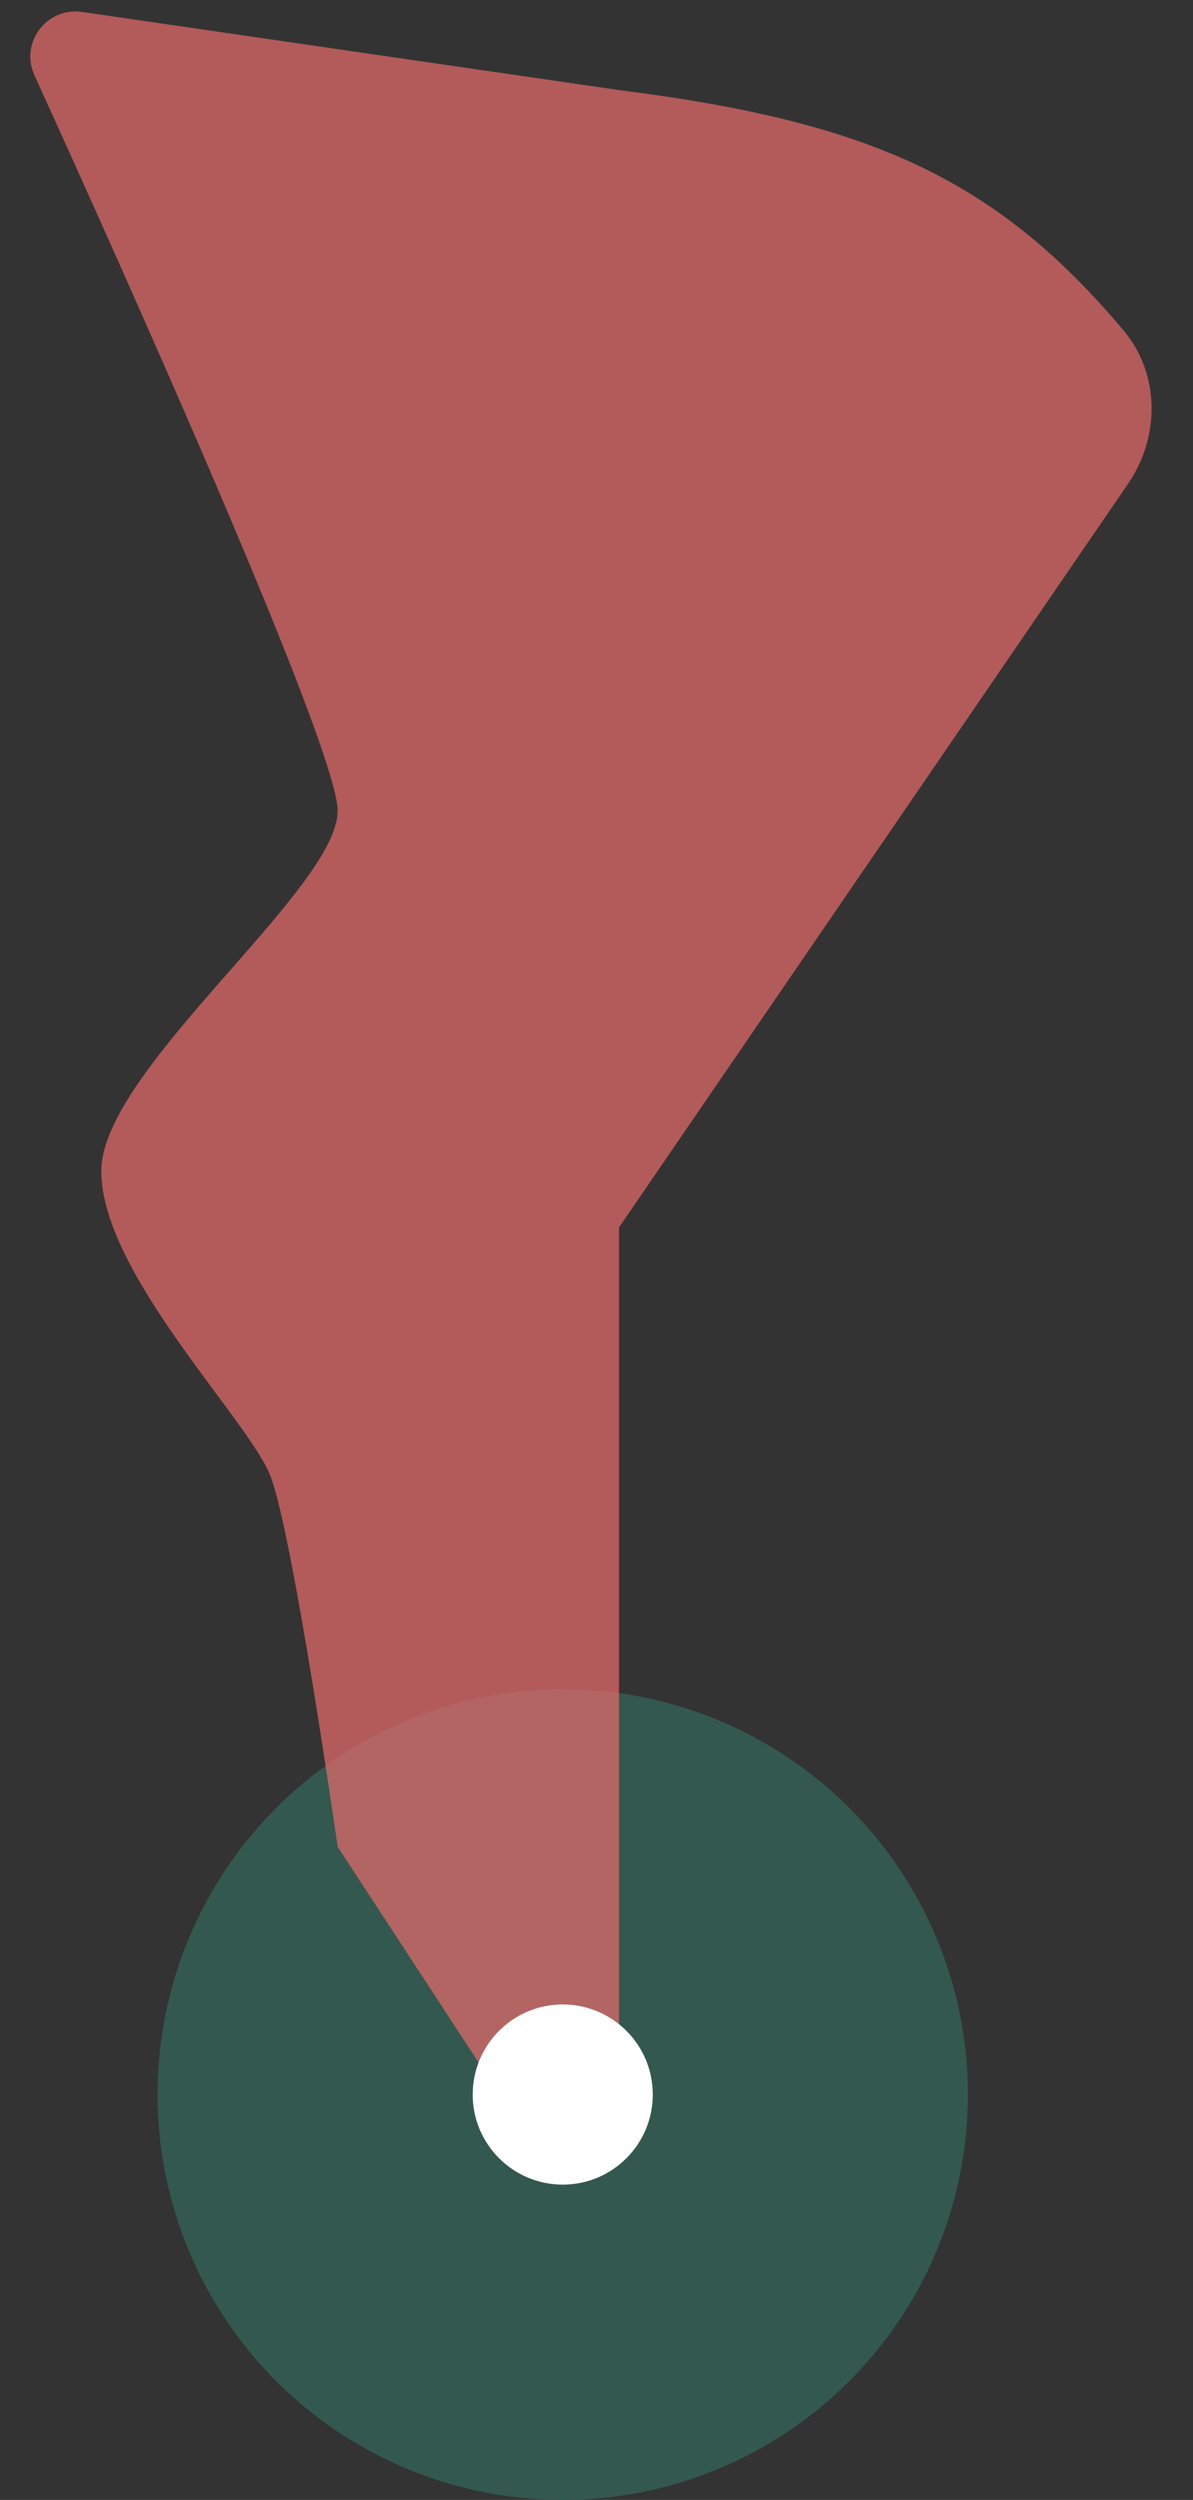 <svg id="flag-finish" width="53" height="111" viewBox="0 0 53 111" fill="none" xmlns="http://www.w3.org/2000/svg">
<rect x="0" y="0" width="53" height="111" fill="#333333" stroke="none"/>
<circle id="flag-finish-hole" cx="25" cy="93" r="18" fill="#33584F"/>
<path id="flag-finish-pole" d="M1.529 3.34C0.871 1.895 2.078 0.302 3.649 0.531L27.5 4C38.706 5.411 44.262 7.967 49.908 14.662C51.541 16.599 51.544 19.395 50.112 21.486L27.5 54.5V95H23.5L15 82C15 82 13 68 12 65.5C11 63 4.5 56.5 4.5 52C4.5 47.5 15 39.5 15 36C15 33.192 5.348 11.724 1.529 3.34Z" fill="#EA6B6B" fill-opacity="0.7"/>
<circle id="flag-finish-fabric" cx="25" cy="93" r="4" fill="white"/>
</svg>
